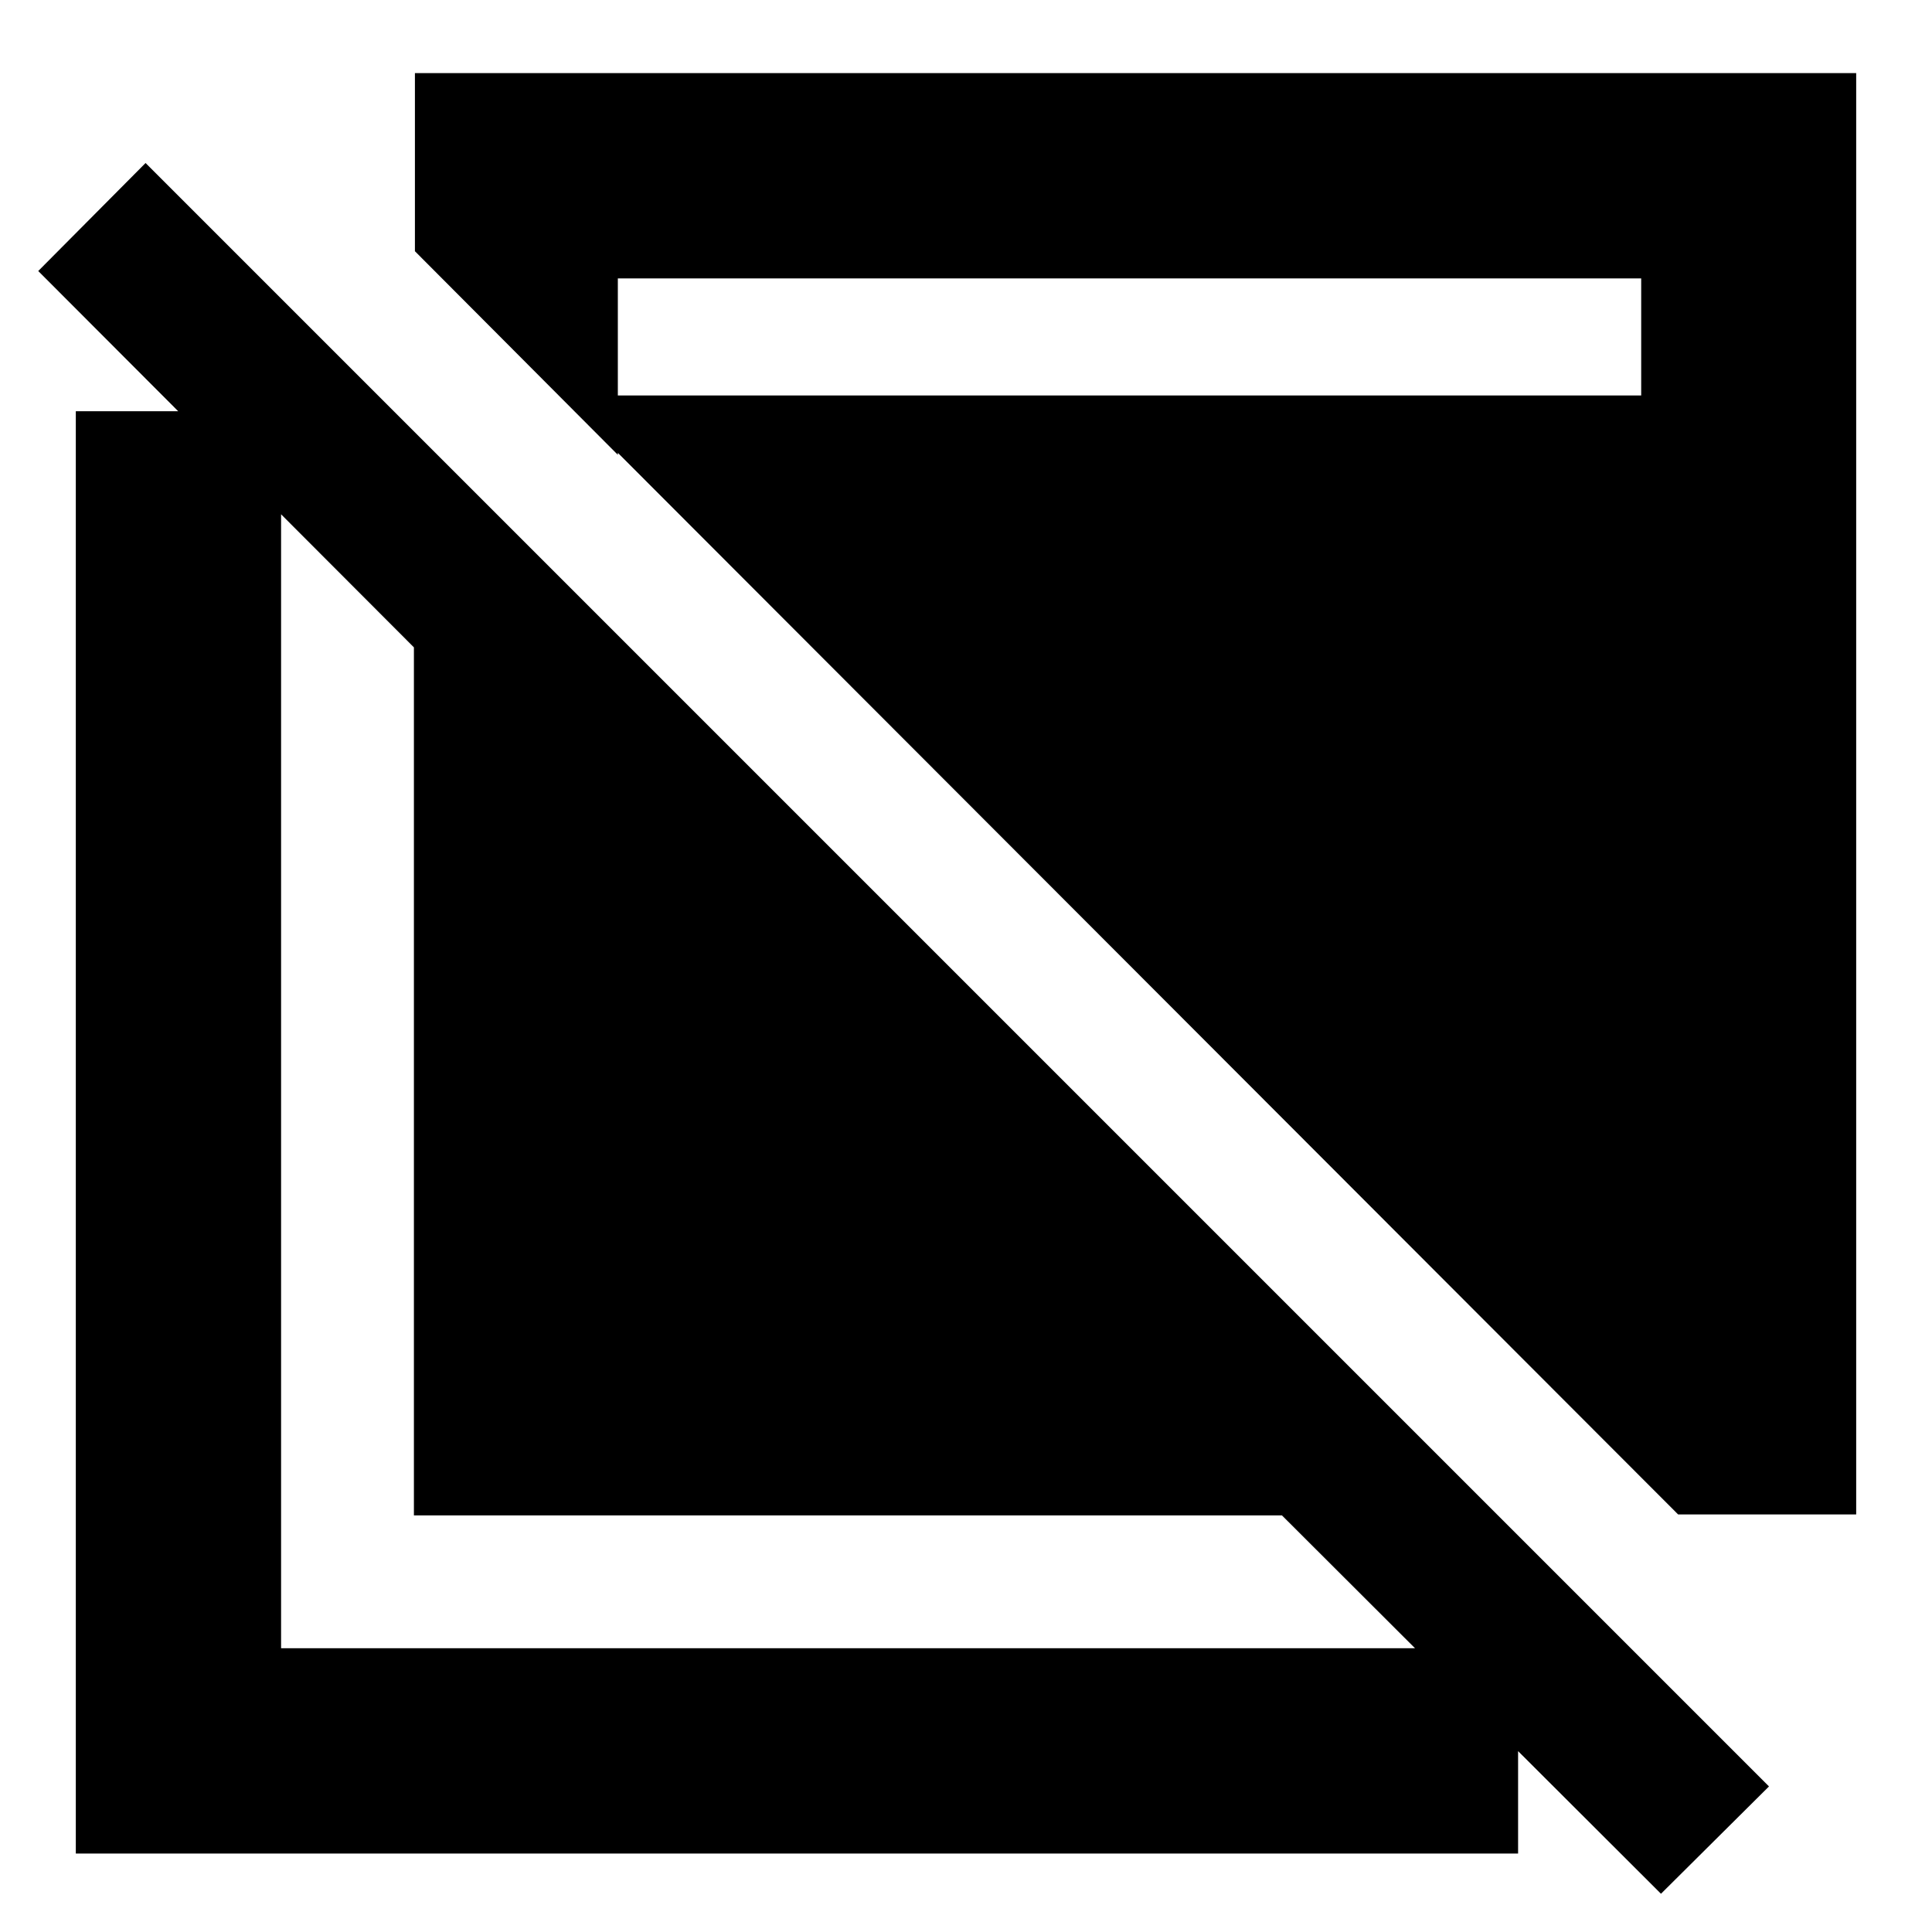 <svg xmlns="http://www.w3.org/2000/svg" height="40" viewBox="0 -960 960 960" width="40"><path d="M825.33-19 637-207H205.67v-431.33L19-825.33 72.33-879 879-72.33 825.33-19ZM37.67-39v-716.67h102V-141h614.66v102H37.67Zm796.16-168.5-535-535.67v-20.33H815.5v-58.17H307V-734L206.17-835.17v-88.5h716.16v716.17h-88.5Z"/></svg>